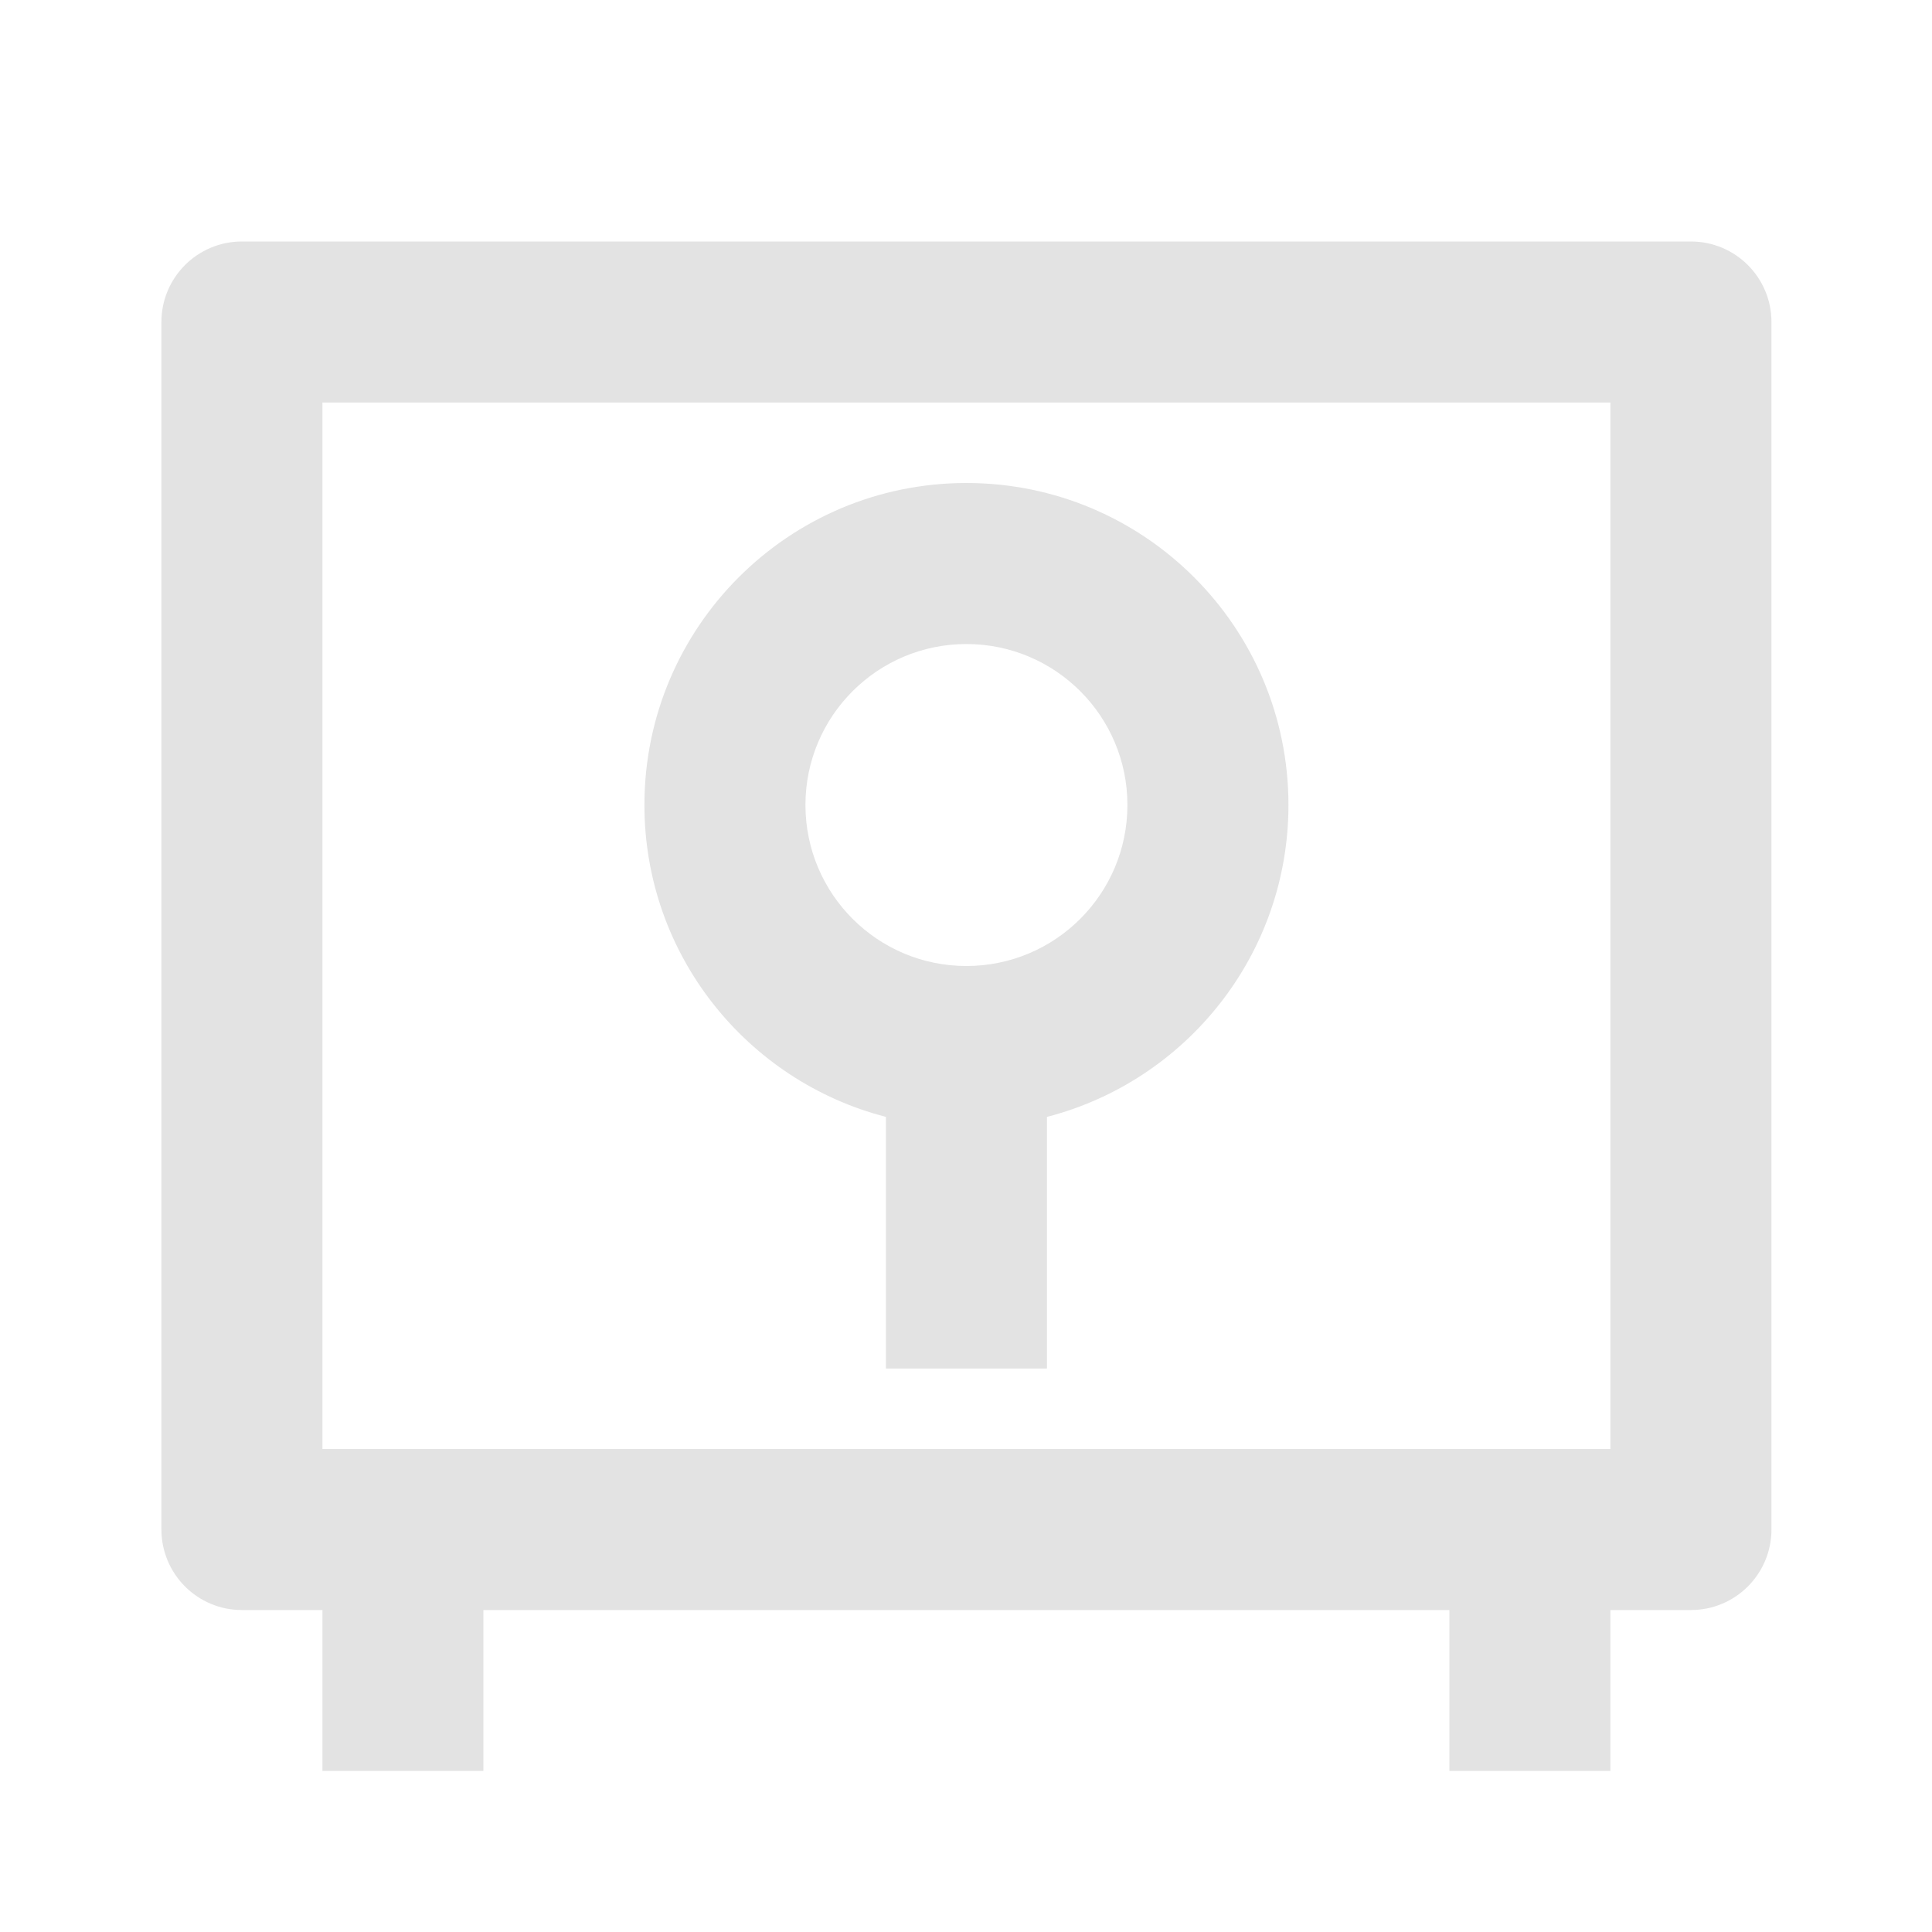 <svg width="20" height="20" viewBox="0 0 20 20" fill="none" xmlns="http://www.w3.org/2000/svg">
<path d="M15.004 16.667H5.004V18.333H3.338V16.667H2.504C2.044 16.667 1.671 16.294 1.671 15.833V3.333C1.671 2.873 2.044 2.5 2.504 2.5H17.504C17.965 2.5 18.338 2.873 18.338 3.333V15.833C18.338 16.294 17.965 16.667 17.504 16.667H16.671V18.333H15.004V16.667ZM3.338 15H16.671V4.167H3.338V15ZM10.838 11.562V14.167H9.171V11.562C7.733 11.191 6.671 9.886 6.671 8.333C6.671 6.492 8.163 5 10.004 5C11.845 5 13.338 6.492 13.338 8.333C13.338 9.886 12.275 11.191 10.838 11.562ZM10.004 10C10.925 10 11.671 9.254 11.671 8.333C11.671 7.413 10.925 6.667 10.004 6.667C9.084 6.667 8.338 7.413 8.338 8.333C8.338 9.254 9.084 10 10.004 10Z" fill="#E3E3E3"/>
</svg>
